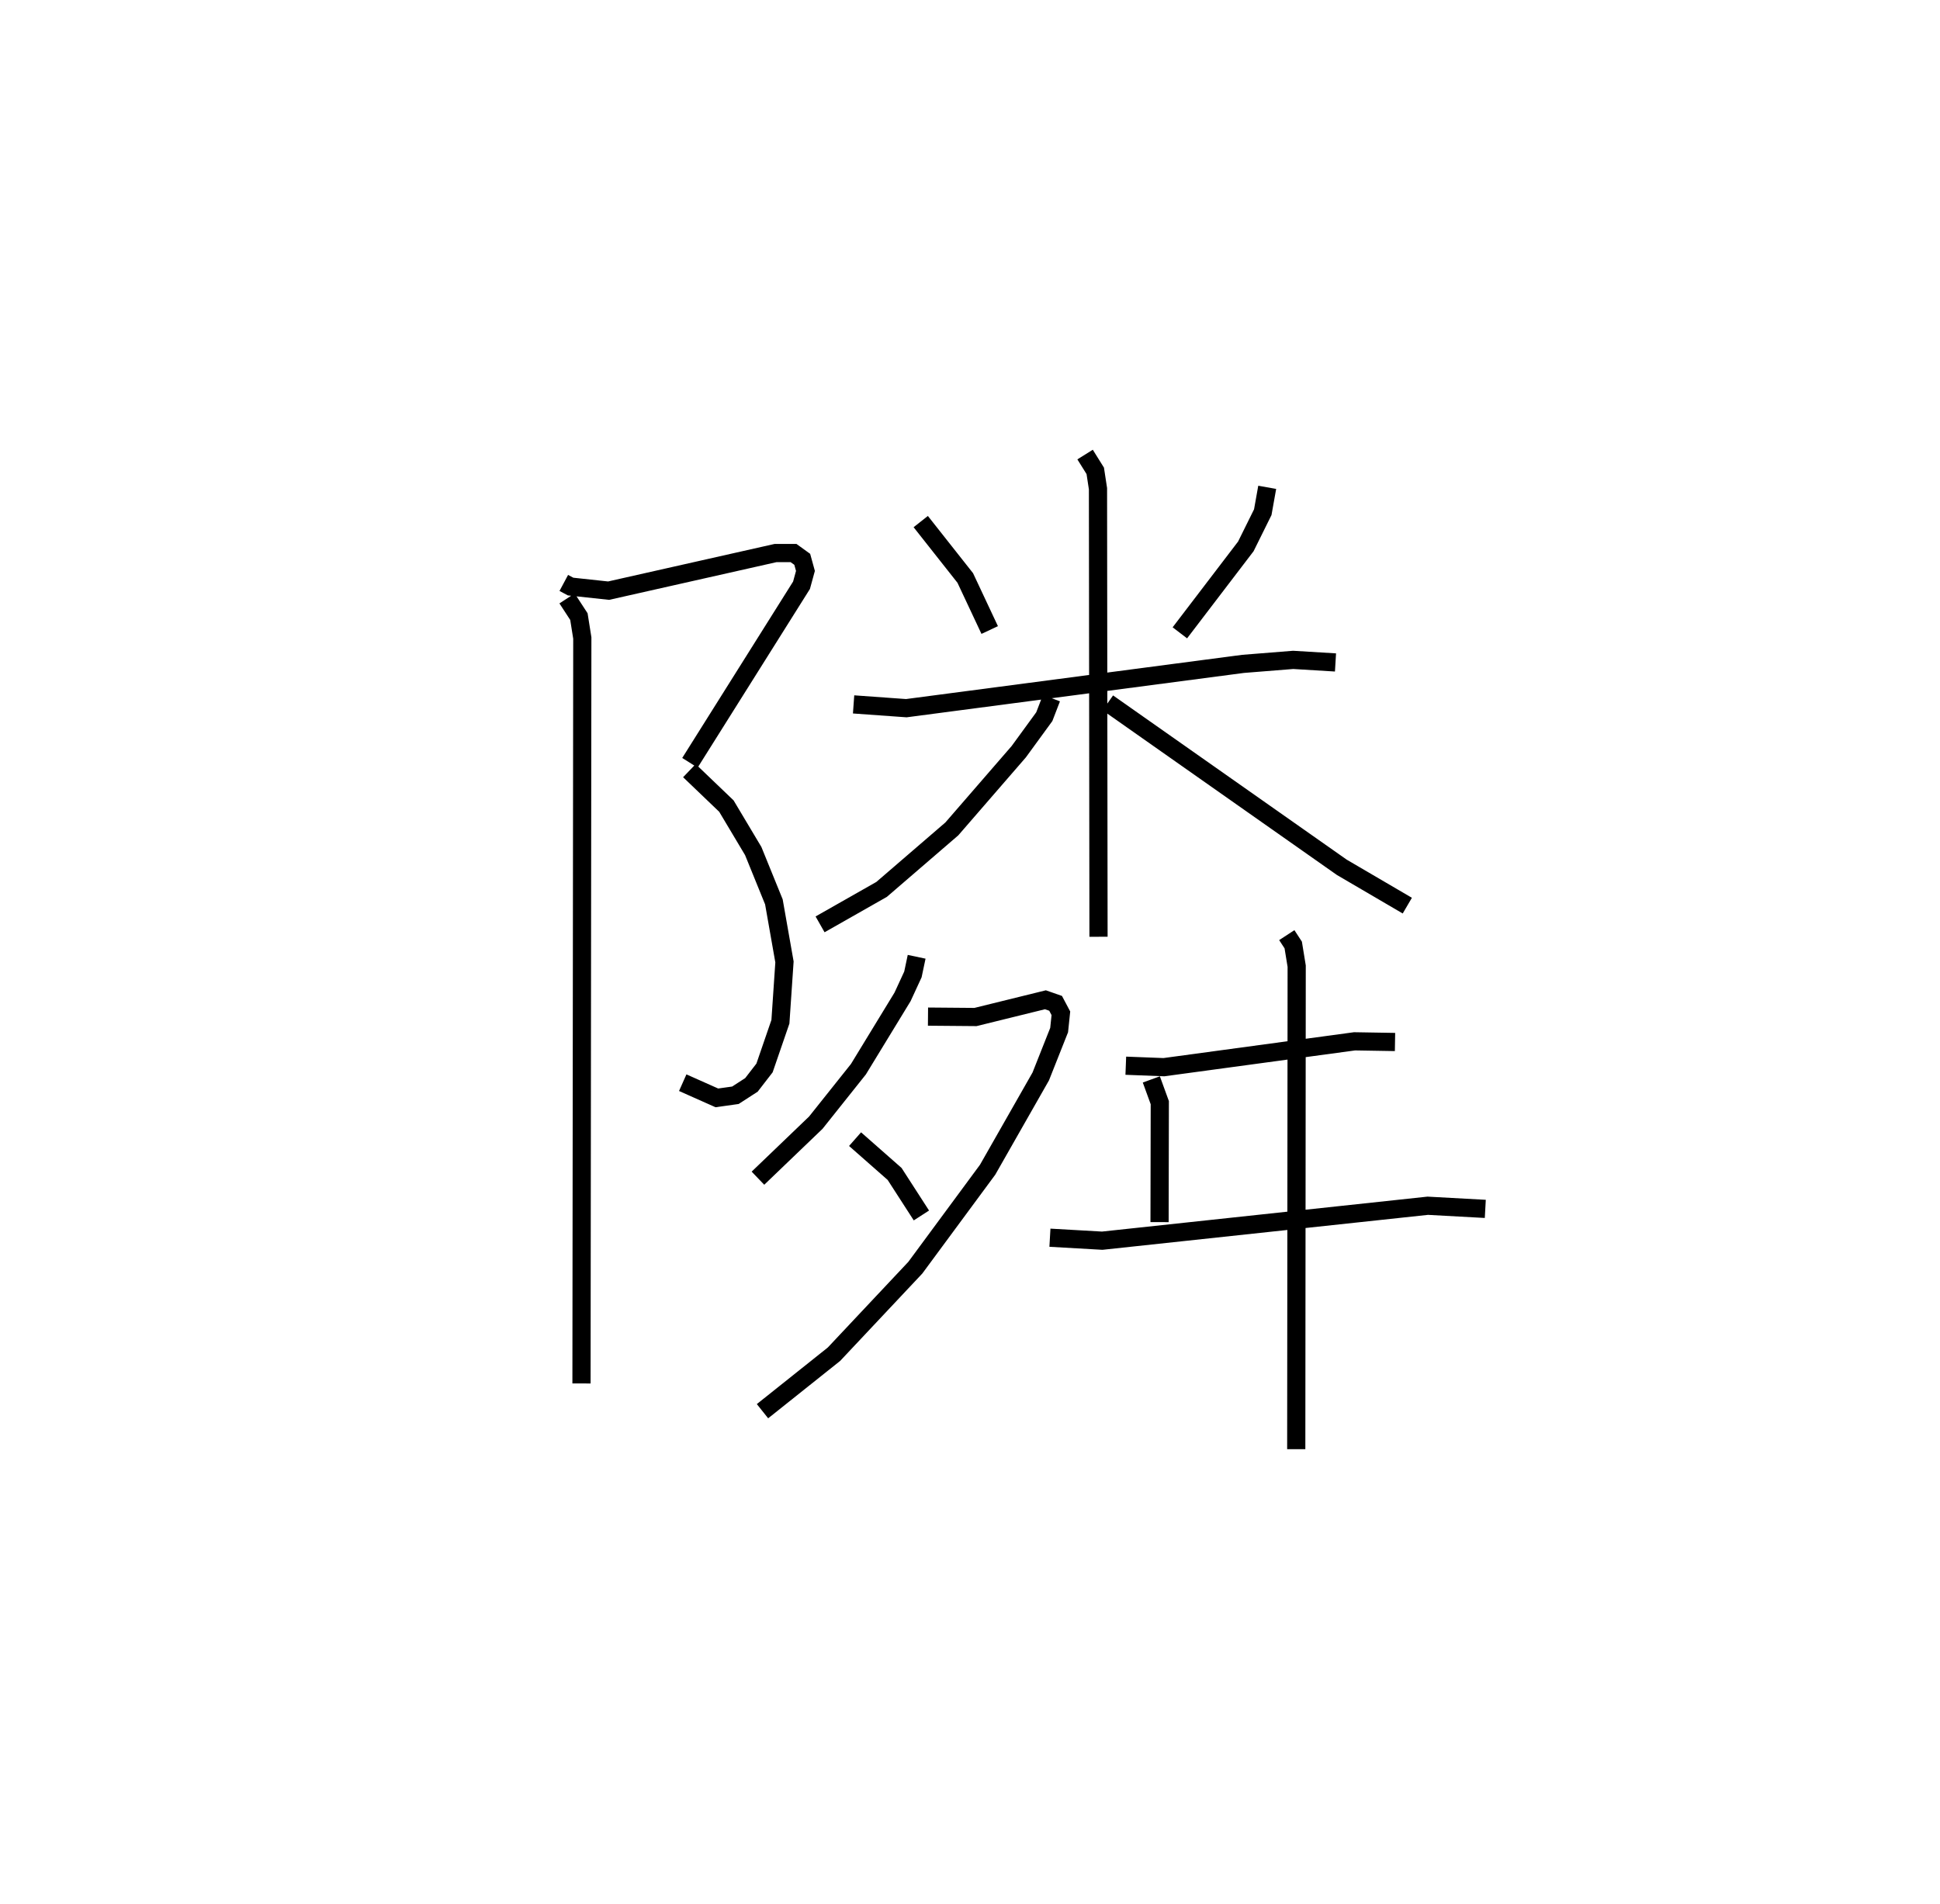 <?xml version="1.0" encoding="utf-8" ?>
<svg baseProfile="full" height="104.698" version="1.1" width="106.673" xmlns="http://www.w3.org/2000/svg" xmlns:ev="http://www.w3.org/2001/xml-events" xmlns:xlink="http://www.w3.org/1999/xlink"><defs /><rect fill="white" height="104.698" width="106.673" x="0" y="0" /><path d="M25,27.195 m0.0,0.0 m6.001,4.863 l0.374,0.2 2.09,0.225 l9.178,-2.068 0.99,-0.001 l0.479,0.346 0.176,0.638 l-0.216,0.788 -6.136,9.764 m-0.029,0.432 l2.035,1.949 1.475,2.471 l1.136,2.795 0.582,3.304 l-0.223,3.29 -0.874,2.541 l-0.719,0.931 -0.883,0.571 l-1.019,0.143 -1.876,-0.835 m-6.361,-26.631 l0.652,0.999 0.187,1.176 l-0.045,40.997 m18.654,-47.399 l2.448,3.101 1.344,2.863 m15.259,-7.848 l-0.244,1.367 -0.932,1.882 l-3.627,4.753 m-17.94,3.936 l2.899,0.208 18.513,-2.436 l2.759,-0.22 2.327,0.141 m-13.769,-11.433 l0.559,0.896 0.15,0.982 l0.029,24.641 m-2.587,-13.126 l-0.394,1.022 -1.405,1.927 l-3.679,4.245 -3.862,3.328 l-3.383,1.922 m15.823,-12.182 l12.866,9.045 3.601,2.107 m-26.98,2.813 l-0.205,0.97 -0.57,1.235 l-2.427,3.978 -2.342,2.939 l-3.182,3.054 m9.35,-8.886 l2.611,0.022 3.846,-0.948 l0.56,0.196 0.29,0.547 l-0.096,0.923 -1.011,2.551 l-2.921,5.129 -3.976,5.388 l-4.475,4.76 -3.928,3.132 m5.09,-14.961 l2.175,1.914 1.473,2.283 m11.239,-8.236 l2.095,0.081 10.483,-1.422 l2.225,0.037 m-13.399,2.058 l0.465,1.279 -0.013,6.569 m-6.028,0.857 l2.876,0.164 17.9,-1.922 l3.163,0.173 m-10.915,-15.055 l0.354,0.542 0.19,1.165 l-0.024,26.562 " fill="none" stroke="black" stroke-width="1" /></svg>